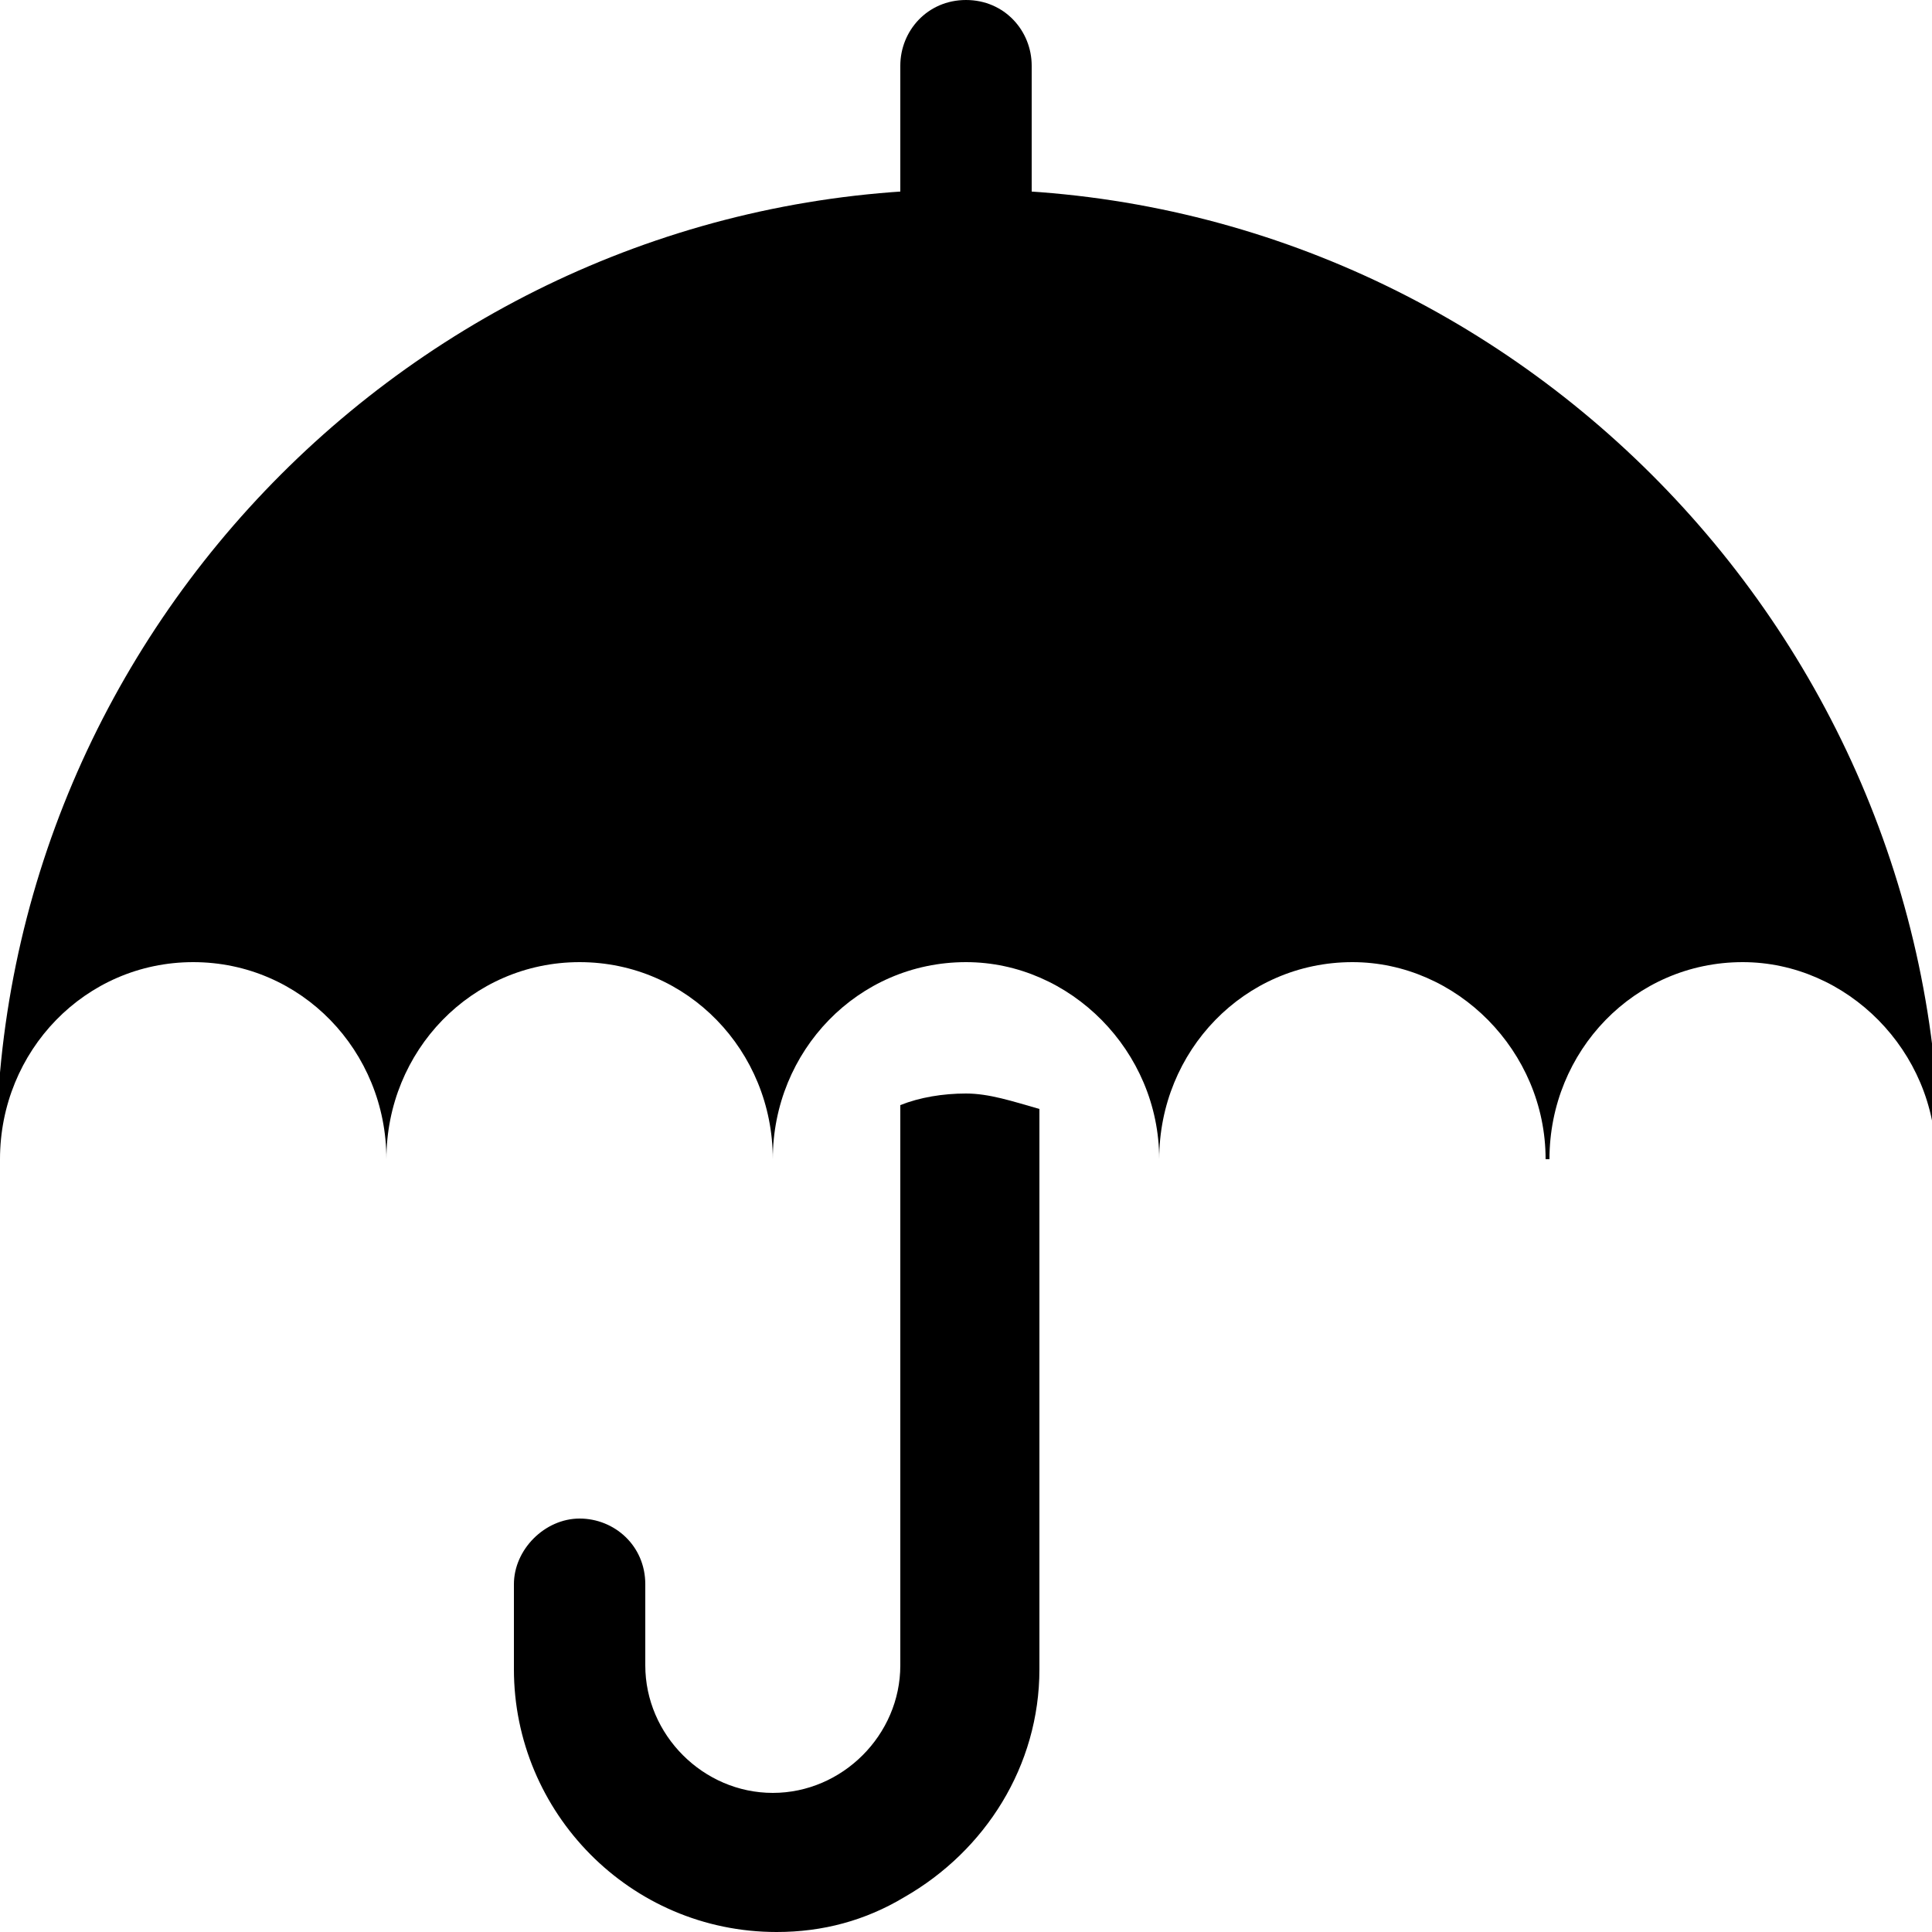 <svg version="1.1" xmlns="http://www.w3.org/2000/svg" xmlns:xlink="http://www.w3.org/1999/xlink" x="0px" y="0px" viewBox="0 0 50 50" style="enable-background:new 0 0 50 50;" preserveAspectRatio="xMidYMid meet" xml:space="preserve">
<path d="M25,4.9C11.2,4.9-0.1,16.2-0.1,30H0c0-2.8,2.2-5.1,5-5.1s5,2.3,5,5.1H10c0-2.8,2.2-5.1,5-5.1s5,2.3,5,5.1H20
	c0-2.8,2.2-5.1,5-5.1c2.7,0,5,2.3,5,5.1H30c0-2.8,2.2-5.1,5-5.1c2.7,0,5,2.3,5,5.1h0.1c0-2.8,2.2-5.1,5-5.1c2.7,0,5,2.3,5,5.1h0.1
	C50.1,16.2,38.8,4.9,25,4.9z"/>
<path d="M25,28.3c-0.6,0-1.2,0.1-1.7,0.3l0,14.5c0,1.8-1.5,3.3-3.3,3.3c-1.8,0-3.3-1.5-3.3-3.3V41c0-1-0.8-1.7-1.7-1.7
	s-1.7,0.8-1.7,1.7v2.2c0,3.7,3,6.8,6.8,6.8c1.2,0,2.3-0.3,3.3-0.9c2.1-1.2,3.5-3.4,3.5-5.9l0-14.5C26.2,28.5,25.6,28.3,25,28.3z"/>
<path d="M25,5.2c0.6,0,1.2,0,1.7,0.1V1.7C26.7,0.8,26,0,25,0s-1.7,0.8-1.7,1.7v3.6C23.8,5.3,24.4,5.2,25,5.2z"/>
</svg>
